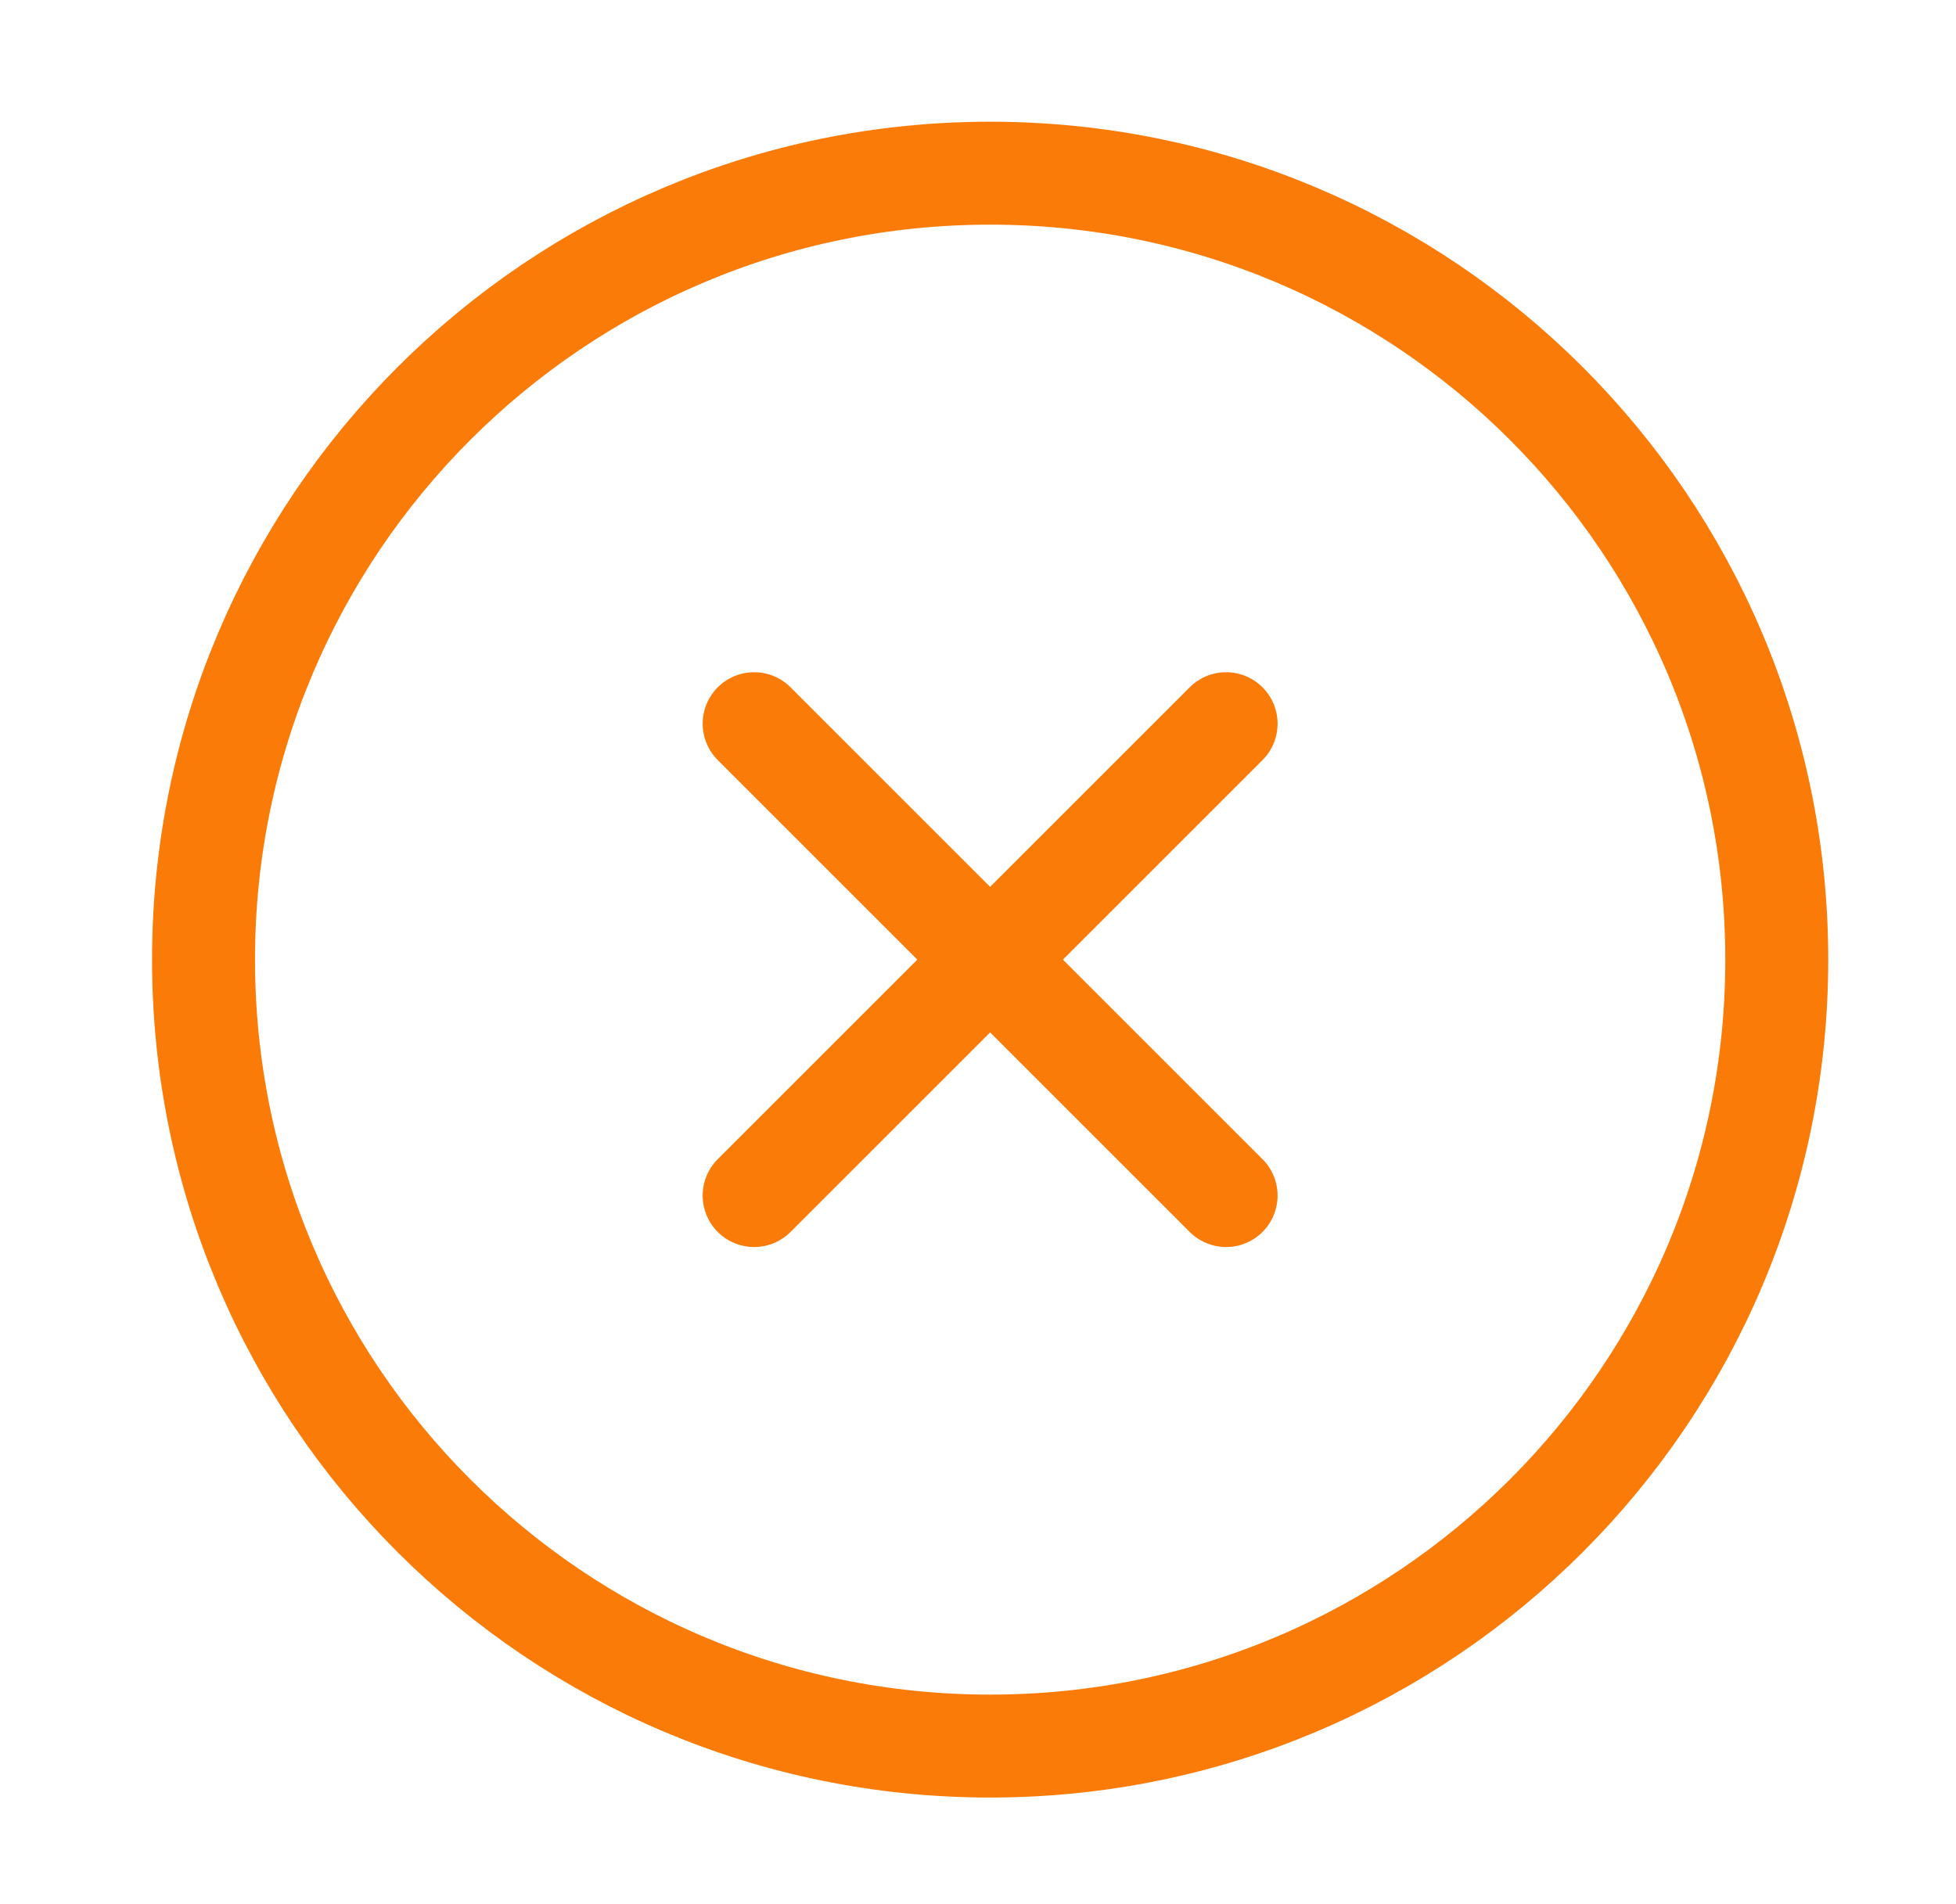 <svg width="38" height="37" viewBox="0 0 38 37" fill="none" xmlns="http://www.w3.org/2000/svg">
<path d="M19.236 33.928C27.676 33.928 34.518 27.087 34.518 18.647C34.518 10.207 27.676 3.365 19.236 3.365C10.796 3.365 3.954 10.207 3.954 18.647C3.954 27.087 10.796 33.928 19.236 33.928Z" stroke="#FA7B07" stroke-width="2" stroke-linecap="round" stroke-linejoin="round"/>
<path d="M23.82 14.062L14.651 23.231" stroke="#FA7B07" stroke-width="2" stroke-linecap="round" stroke-linejoin="round"/>
<path d="M14.651 14.062L23.82 23.231" stroke="#FA7B07" stroke-width="2" stroke-linecap="round" stroke-linejoin="round"/>
</svg>
